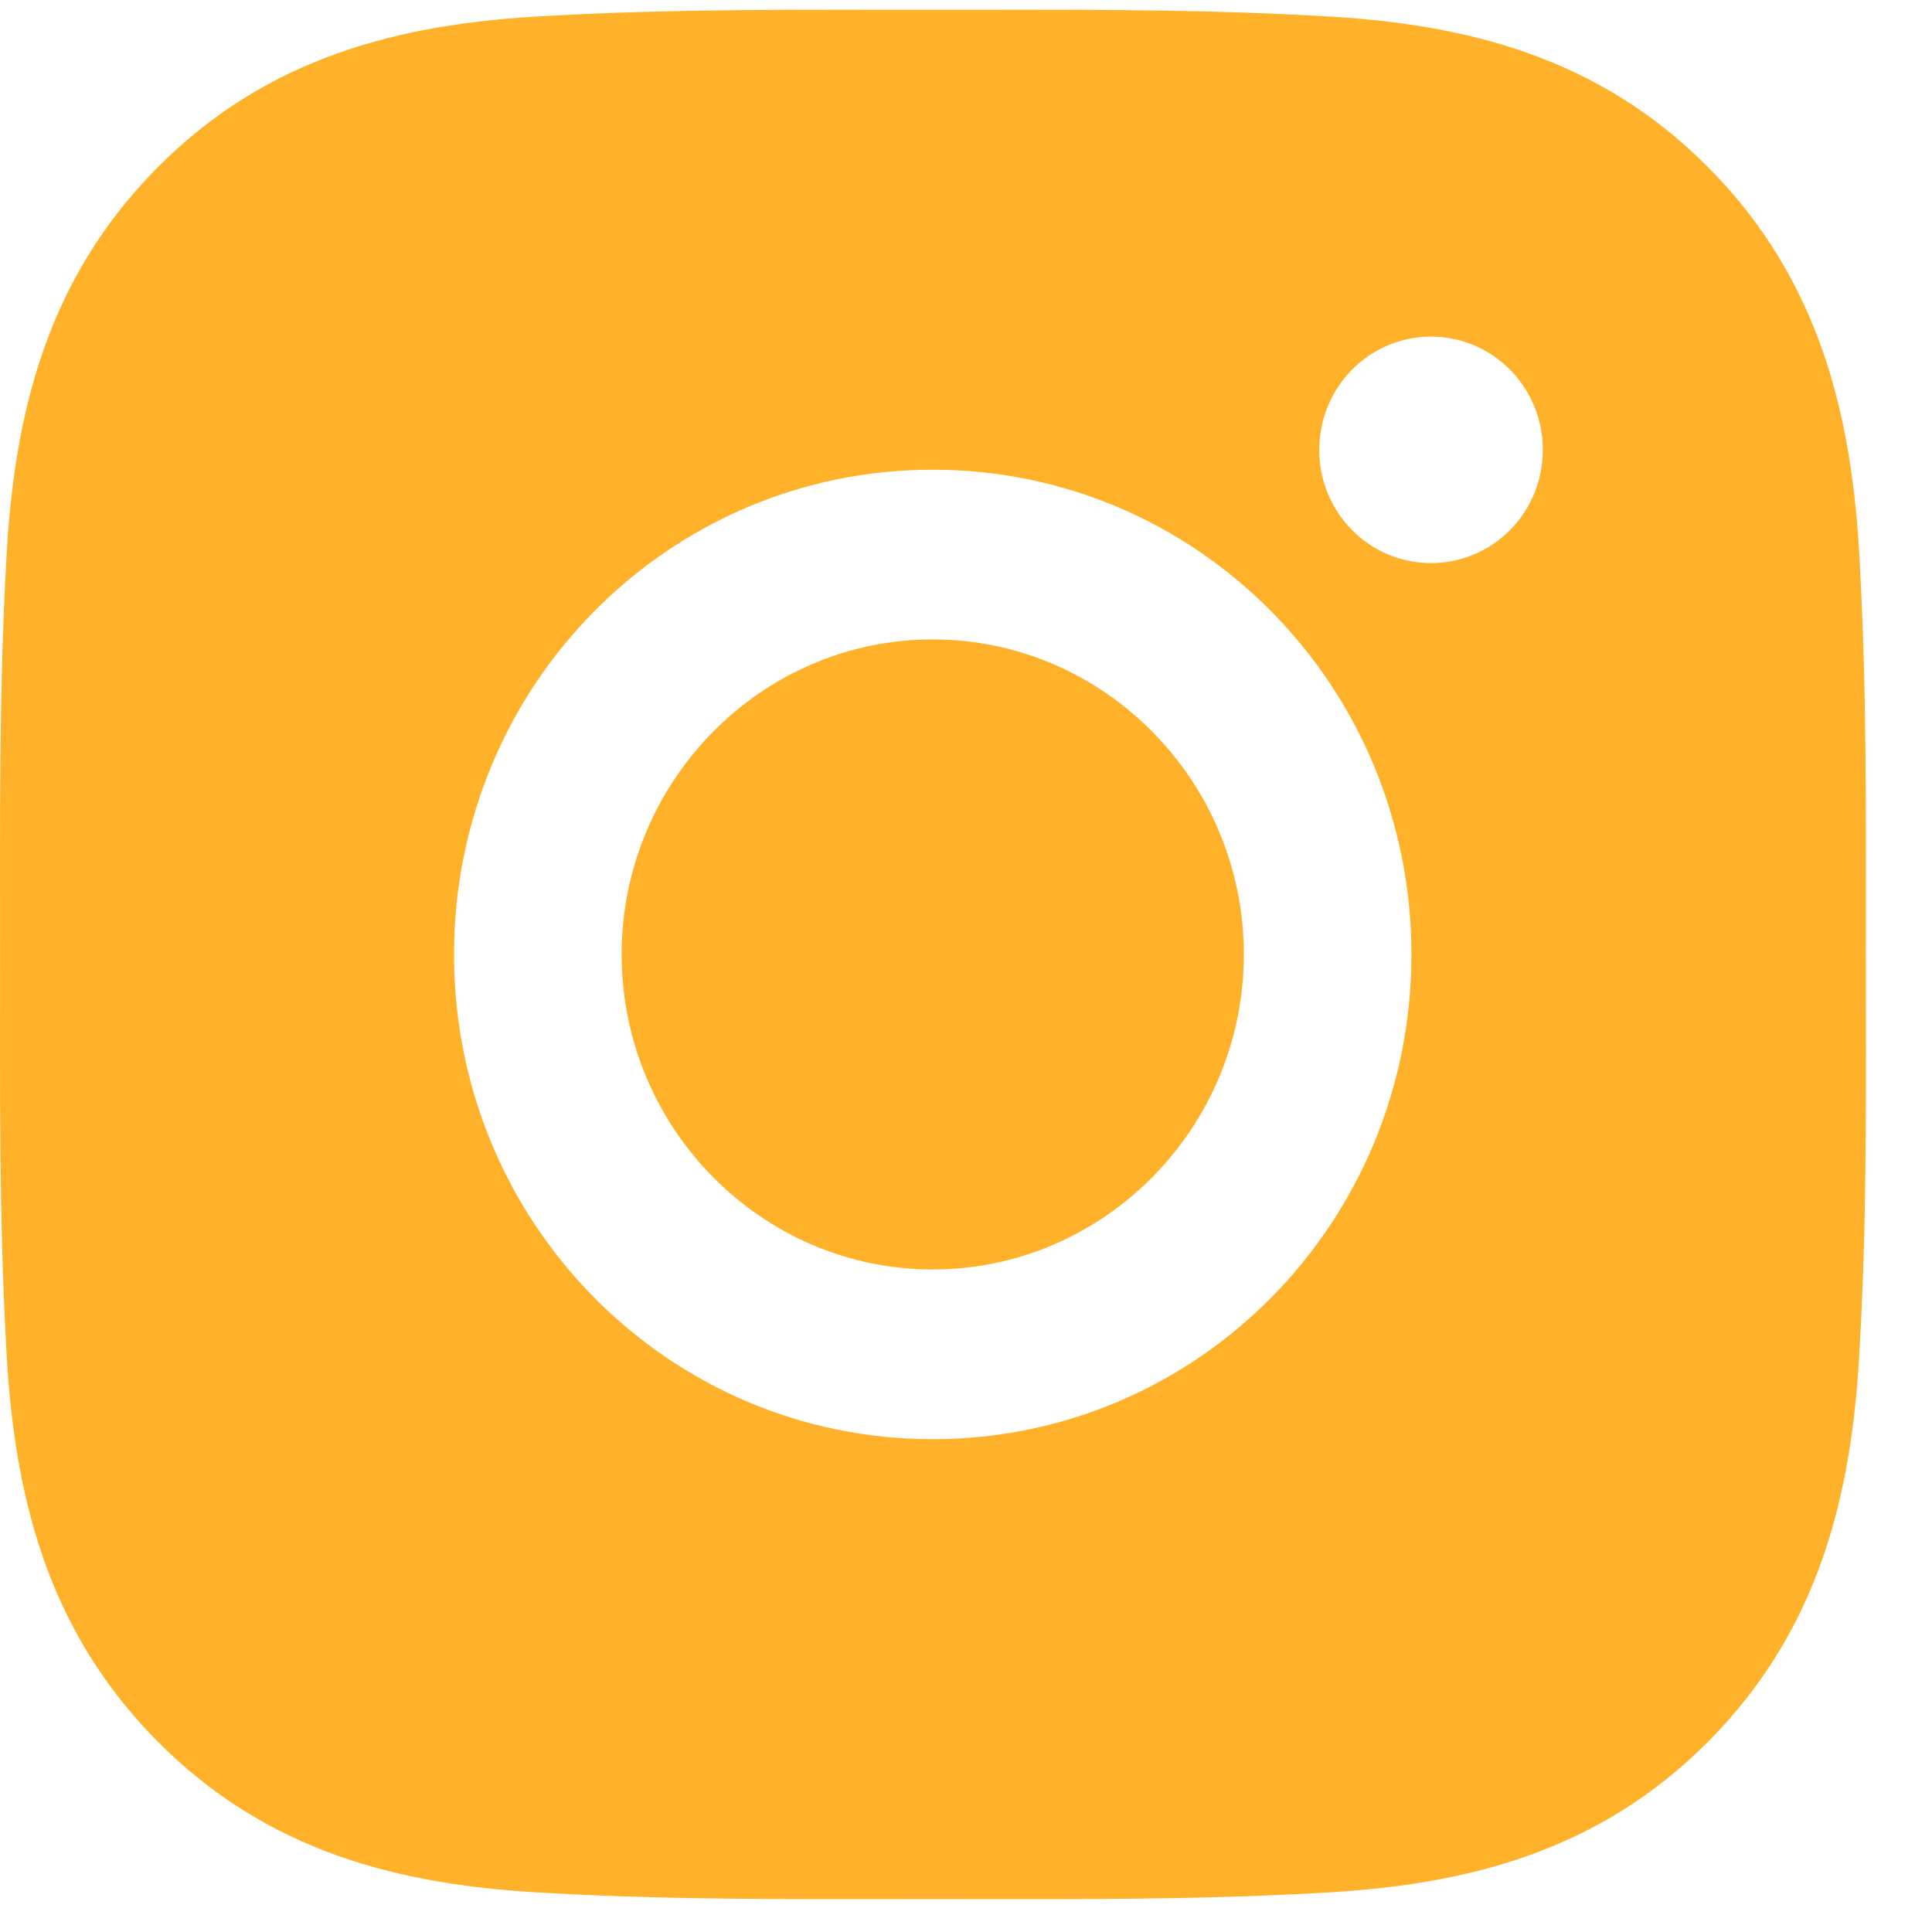 <svg width="25" height="25" viewBox="0 0 25 25" fill="none" xmlns="http://www.w3.org/2000/svg">
<path d="M12.069 8.274C9.853 8.274 8.044 10.106 8.044 12.351C8.044 14.595 9.853 16.427 12.069 16.427C14.286 16.427 16.095 14.595 16.095 12.351C16.095 10.106 14.286 8.274 12.069 8.274ZM24.144 12.351C24.144 10.662 24.159 8.99 24.066 7.304C23.972 5.347 23.531 3.61 22.118 2.179C20.701 0.745 18.989 0.301 17.056 0.206C15.389 0.112 13.737 0.127 12.072 0.127C10.405 0.127 8.753 0.112 7.089 0.206C5.156 0.301 3.441 0.748 2.027 2.179C0.611 3.613 0.173 5.347 0.079 7.304C-0.014 8.993 0.001 10.665 0.001 12.351C0.001 14.036 -0.014 15.711 0.079 17.397C0.173 19.354 0.614 21.091 2.027 22.522C3.444 23.956 5.156 24.4 7.089 24.495C8.756 24.59 10.408 24.574 12.072 24.574C13.74 24.574 15.392 24.59 17.056 24.495C18.989 24.4 20.704 23.953 22.118 22.522C23.534 21.088 23.972 19.354 24.066 17.397C24.162 15.711 24.144 14.039 24.144 12.351ZM12.069 18.623C8.642 18.623 5.875 15.822 5.875 12.351C5.875 8.879 8.642 6.078 12.069 6.078C15.497 6.078 18.264 8.879 18.264 12.351C18.264 15.822 15.497 18.623 12.069 18.623ZM18.517 7.286C17.717 7.286 17.071 6.632 17.071 5.821C17.071 5.011 17.717 4.356 18.517 4.356C19.318 4.356 19.964 5.011 19.964 5.821C19.964 6.014 19.927 6.204 19.855 6.382C19.782 6.56 19.675 6.722 19.541 6.858C19.407 6.994 19.247 7.102 19.071 7.175C18.896 7.249 18.708 7.286 18.517 7.286Z" fill="#FFB229"/>
</svg>
